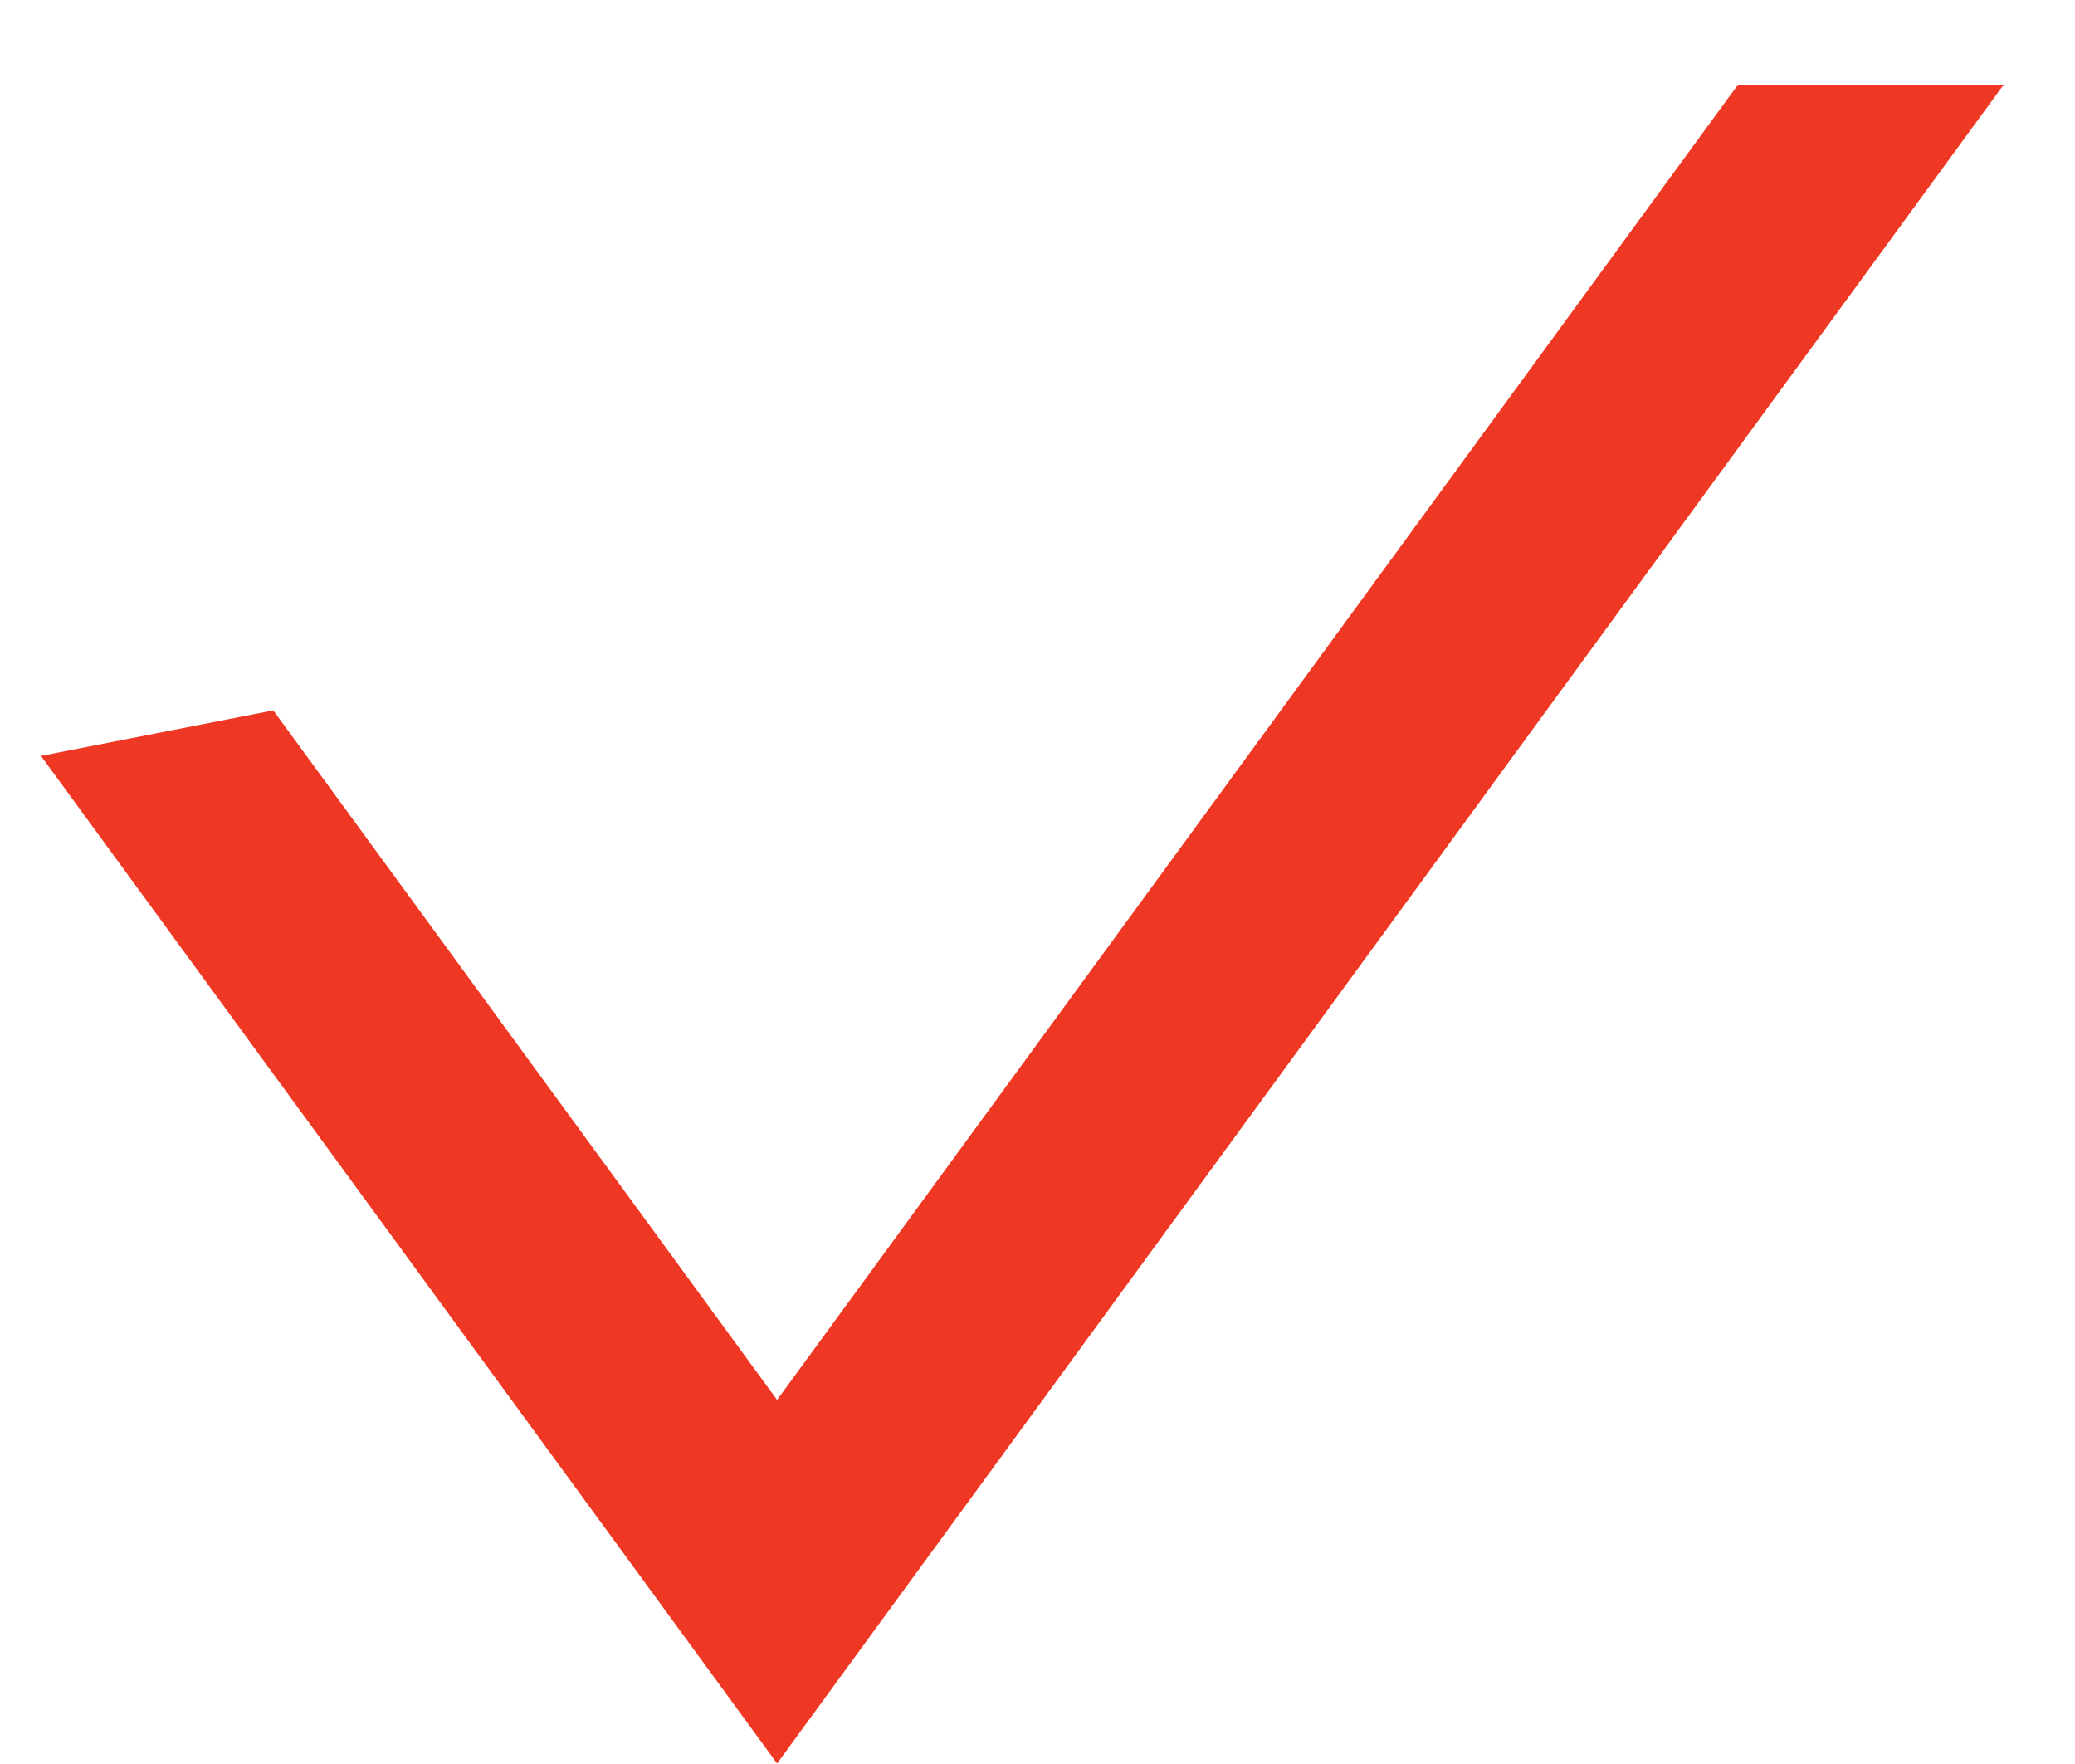 <svg width="20" height="17" viewBox="0 0 20 17" fill="none" xmlns="http://www.w3.org/2000/svg">
<path fill-rule="evenodd" clip-rule="evenodd" d="M0.395 7.285L7.49 16.995L19.313 0.816H16.752L7.49 13.491L2.634 6.846L0.395 7.285Z" fill="#EE3823"/>
</svg>
